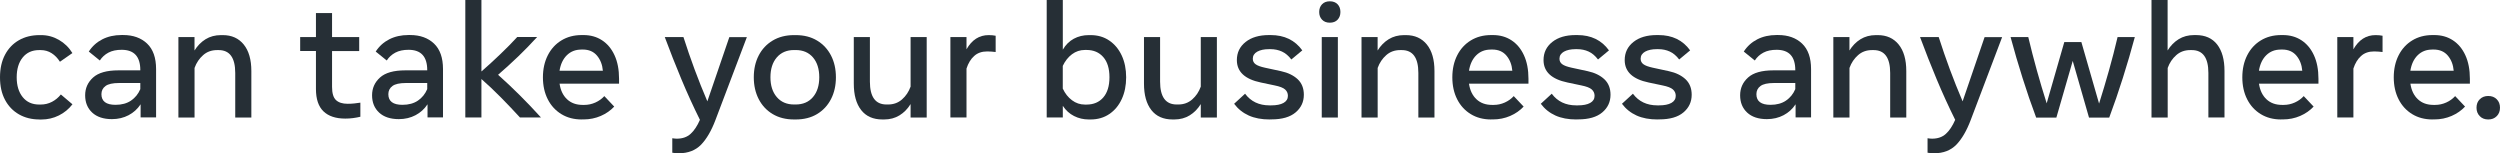 <?xml version="1.0" encoding="utf-8"?>
<!-- Generator: Adobe Illustrator 26.5.0, SVG Export Plug-In . SVG Version: 6.00 Build 0)  -->
<svg version="1.0" id="Capa_1" xmlns="http://www.w3.org/2000/svg" xmlns:xlink="http://www.w3.org/1999/xlink" x="0px" y="0px"
	 viewBox="0 0 595.99 36.54" enable-background="new 0 0 595.99 36.54" xml:space="preserve">
<g>
	<g>
		<path fill="#262F36" d="M9.42,28.48c-1.84,0-3.47-0.4-4.89-1.21S2,25.31,1.2,23.81S0,20.52,0,18.44c0-2.08,0.4-3.88,1.19-5.38
			c0.79-1.5,1.9-2.66,3.31-3.47c1.41-0.81,3.05-1.22,4.92-1.22h0.42c1.48,0,2.89,0.38,4.21,1.14c1.32,0.76,2.4,1.81,3.21,3.14
			l-2.97,2.07c-0.55-0.87-1.21-1.55-1.98-2.04c-0.77-0.49-1.64-0.74-2.61-0.74H9.33c-1.66,0-2.97,0.59-3.92,1.76
			c-0.95,1.17-1.43,2.75-1.43,4.73c0,1.97,0.48,3.54,1.43,4.72s2.26,1.77,3.92,1.77h0.38c0.97,0,1.87-0.22,2.69-0.65
			c0.82-0.43,1.52-1.02,2.11-1.75l2.76,2.34c-0.86,1.13-1.94,2.01-3.23,2.66c-1.3,0.65-2.7,0.97-4.19,0.97H9.42z"/>
		<path fill="#262F36" d="M26.69,28.4c-2.02,0-3.59-0.52-4.71-1.56c-1.12-1.04-1.68-2.42-1.68-4.12c0-1.69,0.63-3.1,1.89-4.24
			c1.26-1.14,3.27-1.71,6.04-1.71h5.22v-0.06c0-3.22-1.48-4.84-4.45-4.84c-1.24,0-2.29,0.22-3.14,0.67s-1.54,1.07-2.06,1.88
			l-2.63-2.13c0.82-1.27,1.9-2.24,3.23-2.92s2.86-1.02,4.56-1.02h0.42c2.35,0,4.25,0.68,5.68,2.03c1.43,1.36,2.15,3.38,2.15,6.08
			v11.53h-3.69v-3.13c-0.74,1.13-1.7,1.99-2.86,2.6S28.18,28.4,26.69,28.4z M27.54,24.99c1.48,0,2.72-0.34,3.7-1.01
			c0.98-0.67,1.72-1.58,2.21-2.73v-1.46h-5.07c-1.51,0-2.59,0.24-3.23,0.72c-0.65,0.48-0.97,1.13-0.97,1.95
			C24.18,24.14,25.3,24.99,27.54,24.99z"/>
		<path fill="#262F36" d="M42.53,28.02V8.83h3.84v3.21c0.7-1.14,1.58-2.03,2.64-2.69c1.06-0.65,2.28-0.98,3.68-0.98h0.42
			c2.12,0,3.79,0.75,5,2.25c1.21,1.5,1.81,3.6,1.81,6.31v11.09h-3.84V17.39c0-3.63-1.32-5.45-3.95-5.45h-0.38
			c-1.31,0-2.42,0.4-3.33,1.21c-0.92,0.81-1.6,1.82-2.04,3.05v11.82H42.53z"/>
	</g>
	<g>
		<path fill="#262F36" d="M82.31,28.27c-2.28,0-4.01-0.58-5.2-1.73c-1.19-1.15-1.79-2.92-1.79-5.32v-9.06h-3.76V8.83h3.76V3.11h3.84
			v5.72h6.47v3.34h-6.47v8.54c0,1.51,0.31,2.56,0.94,3.15c0.63,0.59,1.55,0.88,2.78,0.88c0.59,0,1.12-0.03,1.58-0.08
			c0.47-0.05,0.95-0.12,1.45-0.19v3.36c-0.51,0.13-1.09,0.23-1.73,0.32S82.92,28.27,82.31,28.27z"/>
		<path fill="#262F36" d="M95.09,28.4c-2.02,0-3.59-0.52-4.71-1.56c-1.12-1.04-1.68-2.42-1.68-4.12c0-1.69,0.63-3.1,1.89-4.24
			c1.26-1.14,3.27-1.71,6.04-1.71h5.22v-0.06c0-3.22-1.48-4.84-4.45-4.84c-1.24,0-2.29,0.22-3.14,0.67s-1.54,1.07-2.06,1.88
			l-2.63-2.13c0.82-1.27,1.9-2.24,3.23-2.92s2.86-1.02,4.56-1.02h0.42c2.35,0,4.25,0.68,5.68,2.03c1.43,1.36,2.15,3.38,2.15,6.08
			v11.53h-3.69v-3.13c-0.74,1.13-1.7,1.99-2.86,2.6S96.58,28.4,95.09,28.4z M95.94,24.99c1.48,0,2.72-0.34,3.7-1.01
			c0.98-0.67,1.72-1.58,2.21-2.73v-1.46h-5.07c-1.51,0-2.59,0.24-3.23,0.72c-0.65,0.48-0.97,1.13-0.97,1.95
			C92.58,24.14,93.7,24.99,95.94,24.99z"/>
		<path fill="#262F36" d="M110.93,28.02V0h3.84v17.04c1.54-1.34,3.03-2.71,4.49-4.11c1.46-1.39,2.81-2.76,4.05-4.11h4.74
			c-1.42,1.56-2.91,3.1-4.48,4.61c-1.57,1.51-3.18,2.97-4.83,4.4c1.69,1.5,3.41,3.12,5.15,4.85c1.75,1.74,3.44,3.52,5.08,5.33h-5.01
			c-1.4-1.54-2.91-3.12-4.53-4.77c-1.62-1.64-3.18-3.11-4.66-4.4v9.17H110.93z"/>
		<path fill="#262F36" d="M138.68,28.48c-1.84,0-3.46-0.42-4.85-1.27s-2.47-2.02-3.24-3.53c-0.77-1.51-1.16-3.26-1.16-5.24
			c0-1.98,0.39-3.73,1.16-5.25c0.77-1.52,1.85-2.7,3.24-3.55c1.39-0.85,3-1.28,4.85-1.28h0.42c1.68,0,3.15,0.41,4.42,1.24
			c1.27,0.83,2.27,2.02,2.98,3.57c0.72,1.55,1.08,3.43,1.08,5.61v1.17H133.4c0.23,1.57,0.82,2.81,1.78,3.71
			c0.95,0.9,2.2,1.35,3.73,1.35h0.38c0.92,0,1.8-0.19,2.65-0.57c0.84-0.38,1.55-0.89,2.13-1.53l2.36,2.5
			c-0.87,0.93-1.94,1.68-3.21,2.23c-1.27,0.55-2.65,0.83-4.12,0.83H138.68z M138.56,11.82c-1.37,0-2.51,0.45-3.43,1.35
			c-0.91,0.9-1.49,2.13-1.74,3.69h10.33c-0.12-1.42-0.58-2.62-1.39-3.59c-0.81-0.97-1.94-1.46-3.39-1.46H138.56z"/>
	</g>
	<g>
		<path fill="#262F36" d="M161.82,36.54c-0.55,0-1.07-0.04-1.55-0.13v-3.45c0.41,0.06,0.77,0.1,1.08,0.1c1.34,0,2.44-0.38,3.28-1.14
			c0.84-0.76,1.59-1.88,2.23-3.35c-1.57-3.16-3.05-6.4-4.43-9.71s-2.7-6.65-3.95-10.02h4.45c0.82,2.57,1.71,5.14,2.66,7.71
			c0.95,2.57,1.97,5.1,3.04,7.61l5.24-15.31h4.18l-7.5,19.79c-0.96,2.53-2.1,4.49-3.42,5.86C165.8,35.85,164.03,36.54,161.82,36.54z
			"/>
		<path fill="#262F36" d="M189.28,28.48c-1.94,0-3.64-0.43-5.08-1.29s-2.55-2.05-3.33-3.57c-0.78-1.52-1.17-3.25-1.17-5.19
			c0-1.96,0.39-3.69,1.17-5.2c0.78-1.51,1.89-2.7,3.33-3.56c1.44-0.86,3.13-1.3,5.08-1.3h0.42c1.96,0,3.65,0.43,5.09,1.3
			c1.43,0.86,2.54,2.05,3.32,3.56s1.17,3.24,1.17,5.2c0,1.94-0.39,3.68-1.17,5.19c-0.78,1.52-1.89,2.71-3.32,3.57
			c-1.43,0.86-3.13,1.29-5.09,1.29H189.28z M189.3,24.91h0.38c1.75,0,3.13-0.59,4.13-1.77s1.5-2.75,1.5-4.72
			c0-1.98-0.5-3.56-1.5-4.73c-1-1.17-2.37-1.76-4.13-1.76h-0.38c-1.74,0-3.11,0.59-4.12,1.76c-1,1.17-1.51,2.75-1.51,4.73
			c0,1.97,0.5,3.54,1.51,4.72C186.19,24.32,187.56,24.91,189.3,24.91z"/>
		<path fill="#262F36" d="M210.36,28.48c-2.21,0-3.9-0.75-5.07-2.25s-1.75-3.6-1.75-6.31V8.83h3.84v10.63
			c0,3.63,1.32,5.45,3.95,5.45h0.38c1.3,0,2.41-0.4,3.33-1.21s1.6-1.82,2.04-3.05V8.83h3.84v19.19h-3.84v-3.21
			c-0.7,1.14-1.58,2.04-2.64,2.69s-2.28,0.98-3.67,0.98H210.36z"/>
		<path fill="#262F36" d="M226.57,28.02V8.83h3.84v2.92c1.28-2.25,3.04-3.38,5.28-3.38c0.61,0,1.17,0.05,1.67,0.15v3.88
			c-0.31-0.04-0.64-0.07-0.99-0.1c-0.35-0.03-0.69-0.04-1.03-0.04c-1.27,0-2.3,0.36-3.11,1.09c-0.81,0.73-1.41,1.73-1.82,2.99v11.67
			H226.57z"/>
	</g>
	<g>
		<path fill="#262F36" d="M249.53,28.02V0h3.84v11.84c0.67-1.15,1.54-2.02,2.61-2.6c1.07-0.58,2.27-0.87,3.59-0.87h0.42
			c1.7,0,3.19,0.43,4.46,1.3c1.27,0.86,2.26,2.05,2.97,3.57c0.7,1.52,1.05,3.25,1.05,5.19s-0.35,3.68-1.05,5.19
			c-0.7,1.52-1.69,2.71-2.97,3.57c-1.27,0.86-2.76,1.29-4.46,1.29h-0.42c-1.27,0-2.44-0.27-3.52-0.82
			c-1.08-0.54-1.97-1.35-2.68-2.43v2.78H249.53z M258.64,24.93h0.38c1.68,0,3.01-0.56,3.99-1.69s1.48-2.73,1.48-4.82
			s-0.49-3.69-1.48-4.82s-2.32-1.69-3.99-1.69h-0.38c-1.14,0-2.17,0.34-3.08,1.02c-0.91,0.68-1.65,1.61-2.2,2.78v5.41
			c0.55,1.18,1.28,2.1,2.2,2.78C256.48,24.59,257.5,24.93,258.64,24.93z"/>
		<path fill="#262F36" d="M279.54,28.48c-2.21,0-3.9-0.75-5.07-2.25s-1.75-3.6-1.75-6.31V8.83h3.84v10.63
			c0,3.63,1.32,5.45,3.95,5.45h0.38c1.3,0,2.41-0.4,3.33-1.21s1.6-1.82,2.04-3.05V8.83h3.84v19.19h-3.84v-3.21
			c-0.7,1.14-1.58,2.04-2.64,2.69s-2.28,0.98-3.67,0.98H279.54z"/>
		<path fill="#262F36" d="M302.69,28.48c-1.93,0-3.59-0.31-4.99-0.94s-2.56-1.56-3.49-2.8l2.61-2.4c1.38,1.86,3.33,2.78,5.83,2.78
			h0.38c1.27,0,2.25-0.19,2.95-0.58c0.7-0.39,1.05-0.96,1.05-1.7c0-0.61-0.23-1.12-0.68-1.52s-1.28-0.72-2.49-0.96l-3.28-0.69
			c-3.81-0.79-5.72-2.57-5.72-5.34c0-1.79,0.7-3.23,2.09-4.33s3.24-1.64,5.55-1.64h0.42c3.28,0,5.79,1.22,7.54,3.65l-2.61,2.17
			c-0.67-0.88-1.41-1.51-2.24-1.89c-0.83-0.38-1.74-0.57-2.73-0.57h-0.38c-1.14,0-2.06,0.2-2.77,0.59c-0.71,0.4-1.07,0.96-1.07,1.69
			c0,0.55,0.22,0.99,0.66,1.31c0.44,0.33,1.19,0.6,2.24,0.83l3.84,0.83c1.65,0.36,2.97,1,3.95,1.91c0.98,0.92,1.48,2.15,1.48,3.71
			c0,1.7-0.66,3.11-1.97,4.21c-1.31,1.11-3.23,1.66-5.75,1.66H302.69z"/>
		<path fill="#262F36" d="M317.02,5.41c-0.78,0-1.4-0.24-1.85-0.72c-0.46-0.48-0.68-1.09-0.68-1.83c0-0.75,0.23-1.37,0.68-1.84
			c0.45-0.47,1.07-0.71,1.85-0.71c0.79,0,1.41,0.24,1.86,0.71c0.45,0.47,0.67,1.09,0.67,1.84c0,0.74-0.22,1.35-0.67,1.83
			C318.44,5.17,317.81,5.41,317.02,5.41z M315.1,28.02V8.83h3.84v19.19H315.1z"/>
		<path fill="#262F36" d="M324.58,28.02V8.83h3.84v3.21c0.7-1.14,1.58-2.03,2.64-2.69c1.06-0.65,2.28-0.98,3.68-0.98h0.42
			c2.12,0,3.79,0.75,5,2.25c1.21,1.5,1.81,3.6,1.81,6.31v11.09h-3.84V17.39c0-3.63-1.32-5.45-3.95-5.45h-0.38
			c-1.31,0-2.42,0.4-3.33,1.21c-0.92,0.81-1.6,1.82-2.04,3.05v11.82H324.58z"/>
		<path fill="#262F36" d="M355.48,28.48c-1.84,0-3.46-0.42-4.85-1.27s-2.47-2.02-3.24-3.53c-0.77-1.51-1.16-3.26-1.16-5.24
			c0-1.98,0.39-3.73,1.16-5.25c0.77-1.52,1.85-2.7,3.24-3.55c1.39-0.85,3-1.28,4.85-1.28h0.42c1.68,0,3.15,0.41,4.42,1.24
			c1.27,0.83,2.27,2.02,2.98,3.57c0.72,1.55,1.08,3.43,1.08,5.61v1.17H350.2c0.23,1.57,0.82,2.81,1.78,3.71
			c0.95,0.9,2.2,1.35,3.73,1.35h0.38c0.92,0,1.8-0.19,2.65-0.57c0.84-0.38,1.55-0.89,2.13-1.53l2.36,2.5
			c-0.87,0.93-1.94,1.68-3.21,2.23c-1.27,0.55-2.65,0.83-4.12,0.83H355.48z M355.37,11.82c-1.37,0-2.51,0.45-3.43,1.35
			c-0.91,0.9-1.49,2.13-1.74,3.69h10.33c-0.12-1.42-0.58-2.62-1.39-3.59c-0.81-0.97-1.94-1.46-3.39-1.46H355.37z"/>
		<path fill="#262F36" d="M375.8,28.48c-1.93,0-3.59-0.31-4.99-0.94s-2.56-1.56-3.49-2.8l2.61-2.4c1.38,1.86,3.33,2.78,5.83,2.78
			h0.38c1.27,0,2.25-0.19,2.95-0.58c0.7-0.39,1.05-0.96,1.05-1.7c0-0.61-0.23-1.12-0.68-1.52s-1.28-0.72-2.49-0.96l-3.28-0.69
			c-3.81-0.79-5.72-2.57-5.72-5.34c0-1.79,0.7-3.23,2.09-4.33s3.24-1.64,5.55-1.64h0.42c3.28,0,5.79,1.22,7.54,3.65l-2.61,2.17
			c-0.67-0.88-1.41-1.51-2.24-1.89c-0.83-0.38-1.74-0.57-2.73-0.57h-0.38c-1.14,0-2.06,0.2-2.77,0.59c-0.71,0.4-1.07,0.96-1.07,1.69
			c0,0.55,0.22,0.99,0.66,1.31c0.44,0.33,1.19,0.6,2.24,0.83l3.84,0.83c1.65,0.36,2.97,1,3.95,1.91c0.98,0.92,1.48,2.15,1.48,3.71
			c0,1.7-0.66,3.11-1.97,4.21c-1.31,1.11-3.23,1.66-5.75,1.66H375.8z"/>
		<path fill="#262F36" d="M395.15,28.48c-1.93,0-3.59-0.31-4.99-0.94s-2.56-1.56-3.49-2.8l2.61-2.4c1.38,1.86,3.33,2.78,5.83,2.78
			h0.38c1.27,0,2.25-0.19,2.95-0.58c0.7-0.39,1.05-0.96,1.05-1.7c0-0.61-0.23-1.12-0.68-1.52s-1.28-0.72-2.49-0.96l-3.28-0.69
			c-3.81-0.79-5.72-2.57-5.72-5.34c0-1.79,0.7-3.23,2.09-4.33s3.24-1.64,5.55-1.64h0.42c3.28,0,5.79,1.22,7.54,3.65l-2.61,2.17
			c-0.67-0.88-1.41-1.51-2.24-1.89c-0.83-0.38-1.74-0.57-2.73-0.57h-0.38c-1.14,0-2.06,0.2-2.77,0.59c-0.71,0.4-1.07,0.96-1.07,1.69
			c0,0.55,0.22,0.99,0.66,1.31c0.44,0.33,1.19,0.6,2.24,0.83l3.84,0.83c1.65,0.36,2.97,1,3.95,1.91c0.98,0.92,1.48,2.15,1.48,3.71
			c0,1.7-0.66,3.11-1.97,4.21c-1.31,1.11-3.23,1.66-5.75,1.66H395.15z"/>
	</g>
	<g>
		<path fill="#262F36" d="M421.23,28.4c-2.02,0-3.59-0.52-4.71-1.56c-1.12-1.04-1.68-2.42-1.68-4.12c0-1.69,0.63-3.1,1.89-4.24
			c1.26-1.14,3.27-1.71,6.04-1.71h5.22v-0.06c0-3.22-1.48-4.84-4.45-4.84c-1.24,0-2.29,0.22-3.14,0.67s-1.54,1.07-2.06,1.88
			l-2.63-2.13c0.82-1.27,1.9-2.24,3.23-2.92s2.86-1.02,4.56-1.02h0.42c2.35,0,4.25,0.68,5.68,2.03c1.43,1.36,2.15,3.38,2.15,6.08
			v11.53h-3.69v-3.13c-0.74,1.13-1.7,1.99-2.86,2.6S422.71,28.4,421.23,28.4z M422.08,24.99c1.48,0,2.72-0.34,3.7-1.01
			c0.98-0.67,1.72-1.58,2.21-2.73v-1.46h-5.07c-1.51,0-2.59,0.24-3.23,0.72c-0.65,0.48-0.97,1.13-0.97,1.95
			C418.72,24.14,419.84,24.99,422.08,24.99z"/>
		<path fill="#262F36" d="M437.06,28.02V8.83h3.84v3.21c0.7-1.14,1.58-2.03,2.64-2.69c1.06-0.65,2.28-0.98,3.68-0.98h0.42
			c2.12,0,3.79,0.75,5,2.25c1.21,1.5,1.81,3.6,1.81,6.31v11.09h-3.84V17.39c0-3.63-1.32-5.45-3.95-5.45h-0.38
			c-1.31,0-2.42,0.4-3.33,1.21c-0.92,0.81-1.6,1.82-2.04,3.05v11.82H437.06z"/>
		<path fill="#262F36" d="M461.07,36.54c-0.55,0-1.07-0.04-1.55-0.13v-3.45c0.41,0.06,0.77,0.1,1.08,0.1c1.34,0,2.44-0.38,3.28-1.14
			c0.84-0.76,1.59-1.88,2.23-3.35c-1.57-3.16-3.05-6.4-4.43-9.71s-2.7-6.65-3.95-10.02h4.45c0.82,2.57,1.71,5.14,2.66,7.71
			c0.95,2.57,1.97,5.1,3.04,7.61l5.24-15.31h4.18l-7.5,19.79c-0.96,2.53-2.1,4.49-3.42,5.86C465.05,35.85,463.29,36.54,461.07,36.54
			z"/>
		<path fill="#262F36" d="M485.41,28.02c-1.15-3.08-2.24-6.23-3.25-9.45c-1.02-3.22-1.97-6.46-2.85-9.74h4.22
			c0.63,2.65,1.31,5.3,2.05,7.95c0.74,2.65,1.52,5.27,2.34,7.85l4.2-14.6h4.07l4.22,14.66c0.82-2.58,1.6-5.21,2.35-7.87
			c0.75-2.66,1.44-5.32,2.06-7.98h4.11c-0.88,3.28-1.83,6.52-2.85,9.74c-1.02,3.22-2.1,6.37-3.25,9.45h-4.82l-3.88-13.51l-3.9,13.51
			H485.41z"/>
		<path fill="#262F36" d="M512.91,28.02V0h3.84v12.03c0.7-1.14,1.58-2.03,2.64-2.69c1.06-0.65,2.28-0.98,3.68-0.98h0.42
			c2.21,0,3.9,0.75,5.07,2.25s1.75,3.6,1.75,6.31v11.09h-3.84V17.39c0-3.63-1.32-5.45-3.95-5.45h-0.38c-1.31,0-2.42,0.4-3.33,1.21
			c-0.92,0.81-1.6,1.82-2.04,3.05v11.82H512.91z"/>
		<path fill="#262F36" d="M543.81,28.48c-1.84,0-3.46-0.42-4.85-1.27s-2.47-2.02-3.24-3.53c-0.77-1.51-1.16-3.26-1.16-5.24
			c0-1.98,0.39-3.73,1.16-5.25c0.77-1.52,1.85-2.7,3.24-3.55c1.39-0.85,3-1.28,4.85-1.28h0.42c1.68,0,3.15,0.41,4.42,1.24
			c1.27,0.83,2.27,2.02,2.98,3.57c0.72,1.55,1.08,3.43,1.08,5.61v1.17h-14.18c0.23,1.57,0.82,2.81,1.78,3.71
			c0.95,0.9,2.2,1.35,3.73,1.35h0.38c0.92,0,1.8-0.19,2.65-0.57c0.84-0.38,1.55-0.89,2.13-1.53l2.36,2.5
			c-0.87,0.93-1.94,1.68-3.21,2.23c-1.27,0.55-2.65,0.83-4.12,0.83H543.81z M543.69,11.82c-1.37,0-2.51,0.45-3.43,1.35
			c-0.91,0.9-1.49,2.13-1.74,3.69h10.33c-0.12-1.42-0.58-2.62-1.39-3.59c-0.81-0.97-1.94-1.46-3.39-1.46H543.69z"/>
		<path fill="#262F36" d="M557.2,28.02V8.83h3.84v2.92c1.28-2.25,3.04-3.38,5.28-3.38c0.61,0,1.17,0.05,1.67,0.15v3.88
			c-0.31-0.04-0.64-0.07-0.99-0.1c-0.35-0.03-0.69-0.04-1.03-0.04c-1.27,0-2.3,0.36-3.11,1.09c-0.81,0.73-1.41,1.73-1.82,2.99v11.67
			H557.2z"/>
		<path fill="#262F36" d="M579.91,28.48c-1.84,0-3.46-0.42-4.85-1.27s-2.47-2.02-3.24-3.53c-0.77-1.51-1.16-3.26-1.16-5.24
			c0-1.98,0.39-3.73,1.16-5.25c0.77-1.52,1.85-2.7,3.24-3.55c1.39-0.85,3-1.28,4.85-1.28h0.42c1.68,0,3.15,0.41,4.42,1.24
			c1.27,0.83,2.27,2.02,2.98,3.57c0.72,1.55,1.08,3.43,1.08,5.61v1.17h-14.18c0.23,1.57,0.82,2.81,1.78,3.71
			c0.95,0.9,2.2,1.35,3.73,1.35h0.38c0.92,0,1.8-0.19,2.65-0.57c0.84-0.38,1.55-0.89,2.13-1.53l2.36,2.5
			c-0.87,0.93-1.94,1.68-3.21,2.23c-1.27,0.55-2.65,0.83-4.12,0.83H579.91z M579.79,11.82c-1.37,0-2.51,0.45-3.43,1.35
			c-0.91,0.9-1.49,2.13-1.74,3.69h10.33c-0.12-1.42-0.58-2.62-1.39-3.59c-0.81-0.97-1.94-1.46-3.39-1.46H579.79z"/>
		<path fill="#262F36" d="M593.19,28.48c-0.83,0-1.51-0.26-2.02-0.79c-0.52-0.52-0.78-1.2-0.78-2.01c0-0.83,0.26-1.51,0.78-2.02
			c0.52-0.52,1.19-0.78,2.02-0.78s1.51,0.26,2.02,0.78c0.52,0.52,0.78,1.19,0.78,2.02c0,0.82-0.26,1.49-0.78,2.01
			C594.69,28.22,594.02,28.48,593.19,28.48z"/>
	</g>
</g>
</svg>
